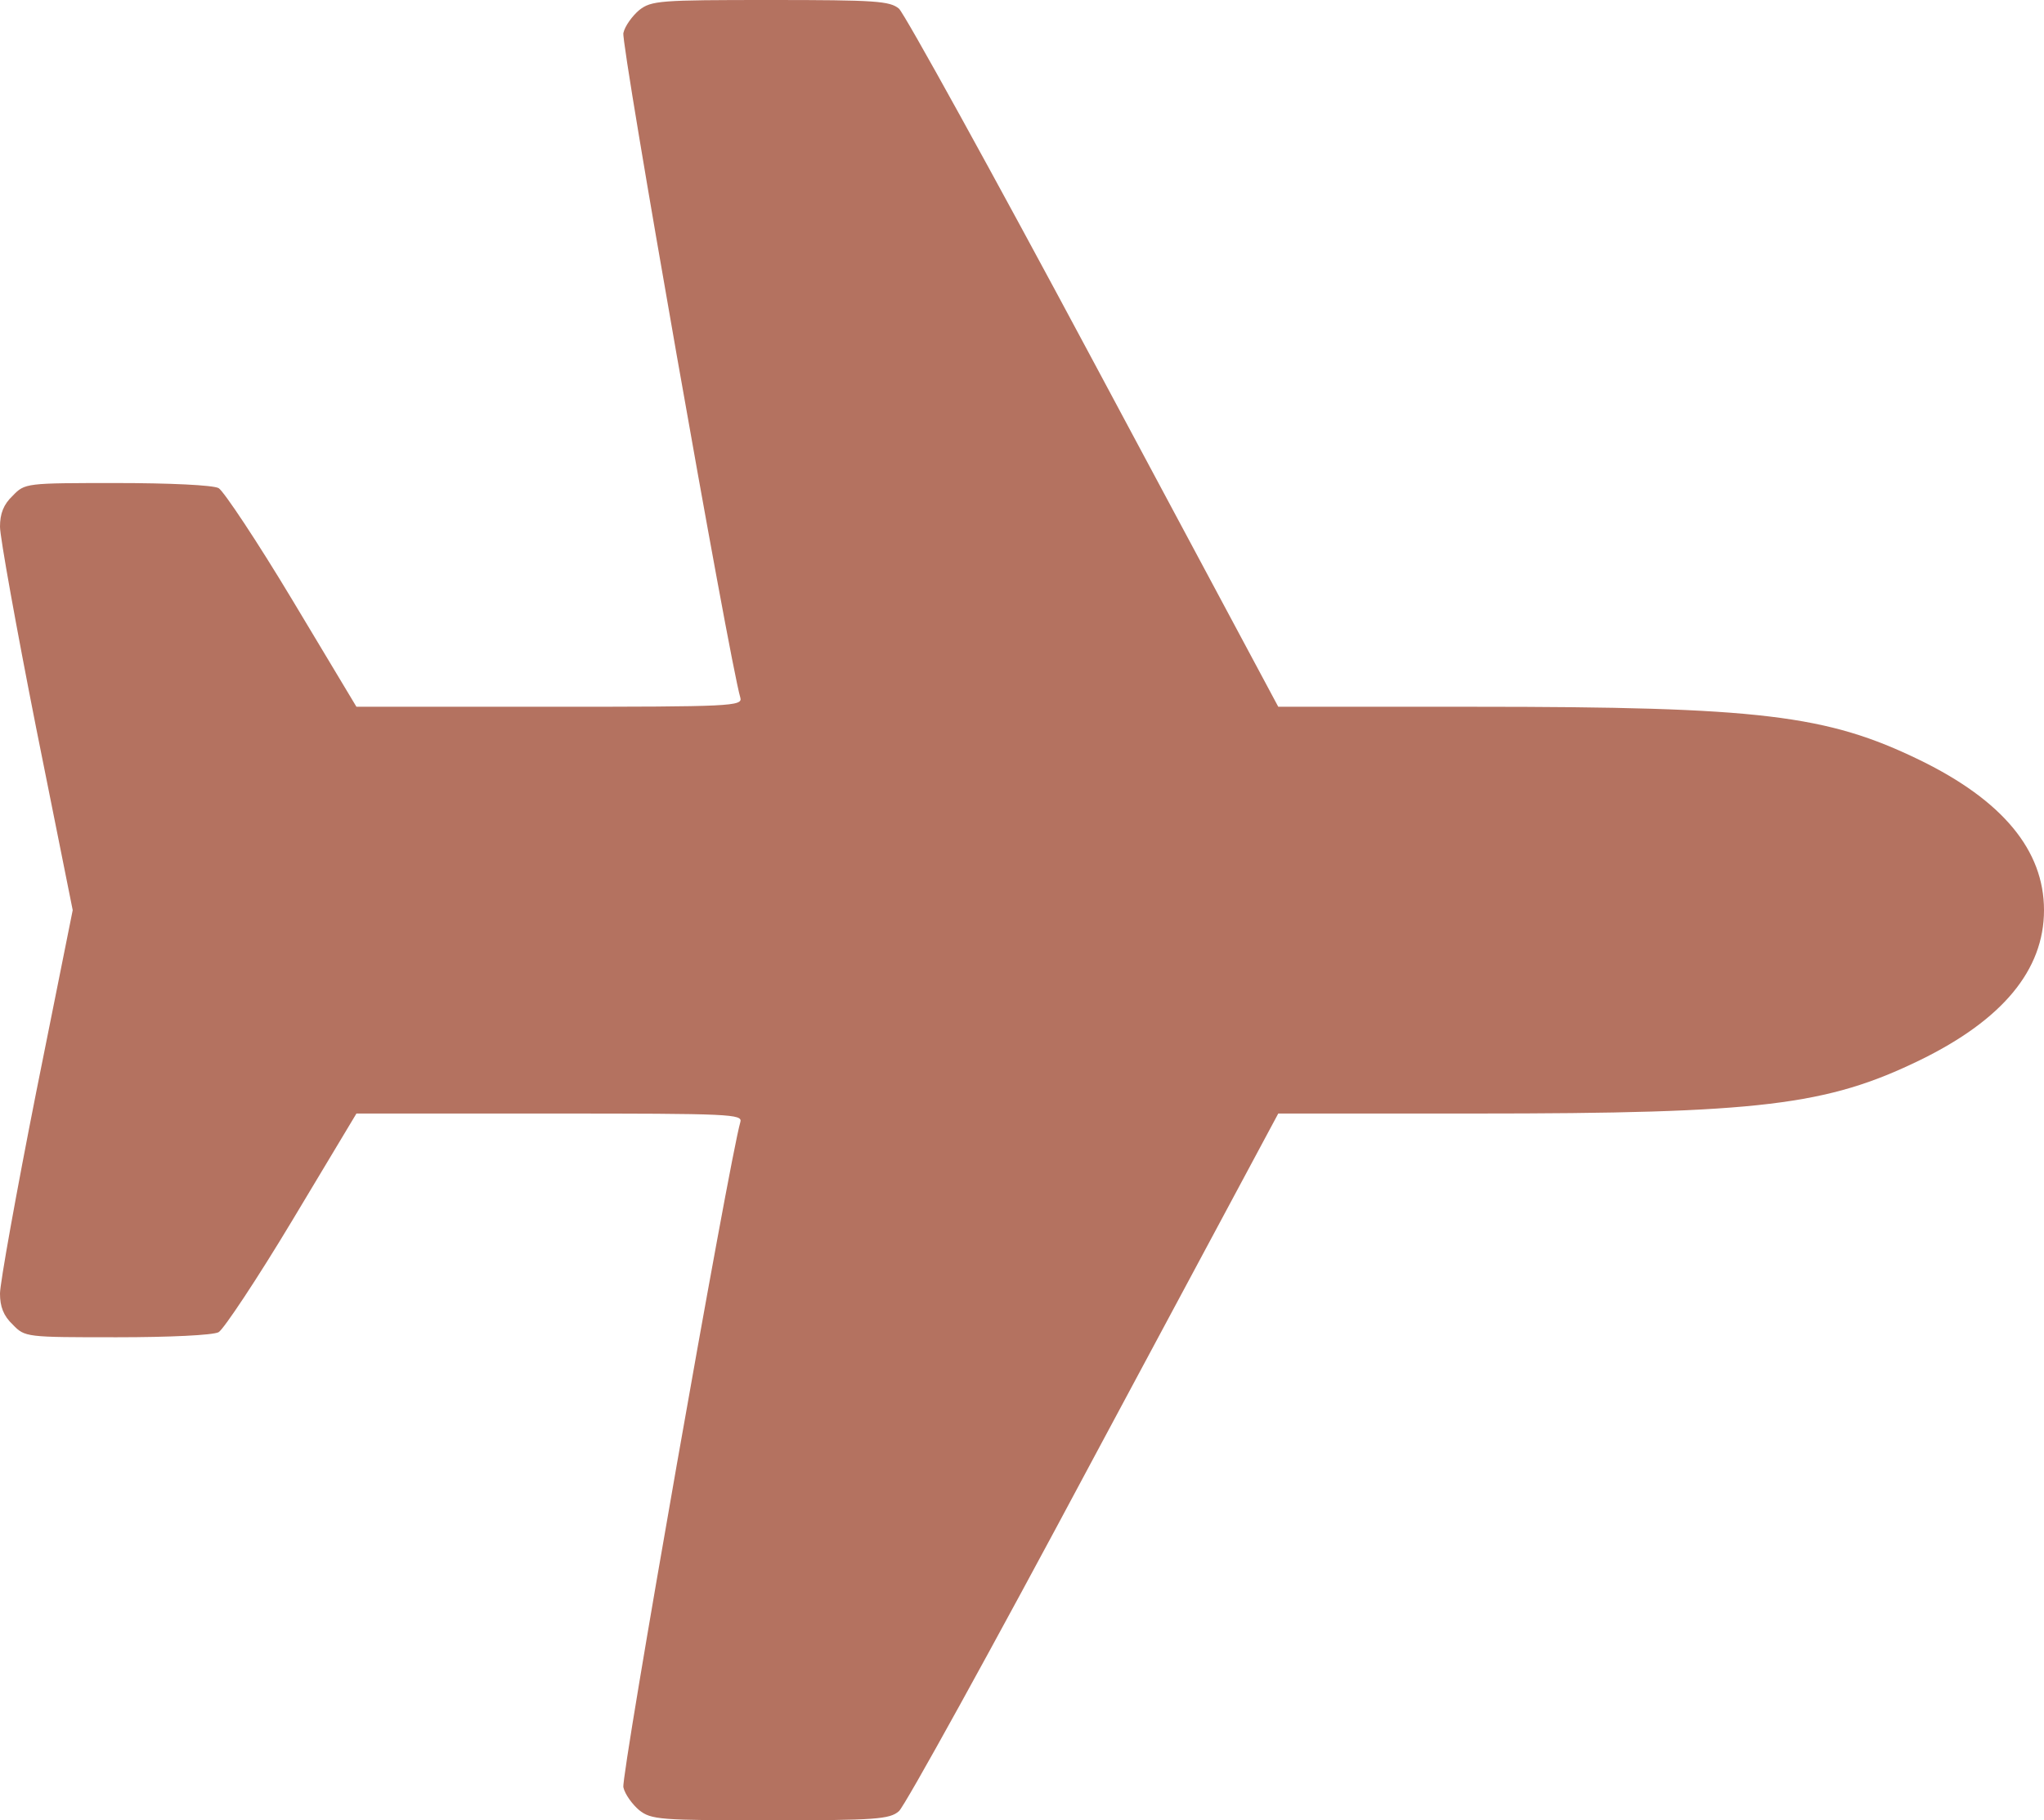 <?xml version="1.0" standalone="no"?>
<!DOCTYPE svg PUBLIC "-//W3C//DTD SVG 20010904//EN"
 "http://www.w3.org/TR/2001/REC-SVG-20010904/DTD/svg10.dtd">
<svg fill="#b47260" version="1.0" xmlns="http://www.w3.org/2000/svg"
 viewBox="0 0 402 358"
 preserveAspectRatio="xMidYMid meet">
<g transform="translate(0,358) scale(0.1,-0.1)"
 stroke="none">
<path d="M1257 3560 c-13 -11 -28 -31 -31 -45 -5 -21 208 -1232 230 -1307 5
-17 -17 -18 -375 -18 l-380 0 -126 210 c-69 115 -135 214 -145 220 -11 6 -97
10 -200 10 -179 0 -181 0 -205 -25 -18 -17 -25 -35 -25 -61 0 -20 32 -198 71
-395 l72 -359 -72 -359 c-39 -197 -71 -375 -71 -395 0 -26 7 -44 25 -61 24
-25 26 -25 205 -25 103 0 189 4 200 10 10 6 76 105 145 220 l126 210 380 0
c358 0 380 -1 375 -17 -22 -76 -235 -1287 -230 -1308 3 -14 18 -34 31 -45 24
-19 41 -20 258 -20 207 0 235 2 253 18 11 9 184 322 383 695 l363 677 386 0
c562 0 693 16 876 105 162 79 244 177 244 295 0 118 -82 216 -244 295 -183 89
-314 105 -877 105 l-385 0 -363 678 c-199 372 -372 685 -383 695 -18 15 -46
17 -253 17 -217 0 -234 -1 -258 -20z"/>
</g>
</svg>
